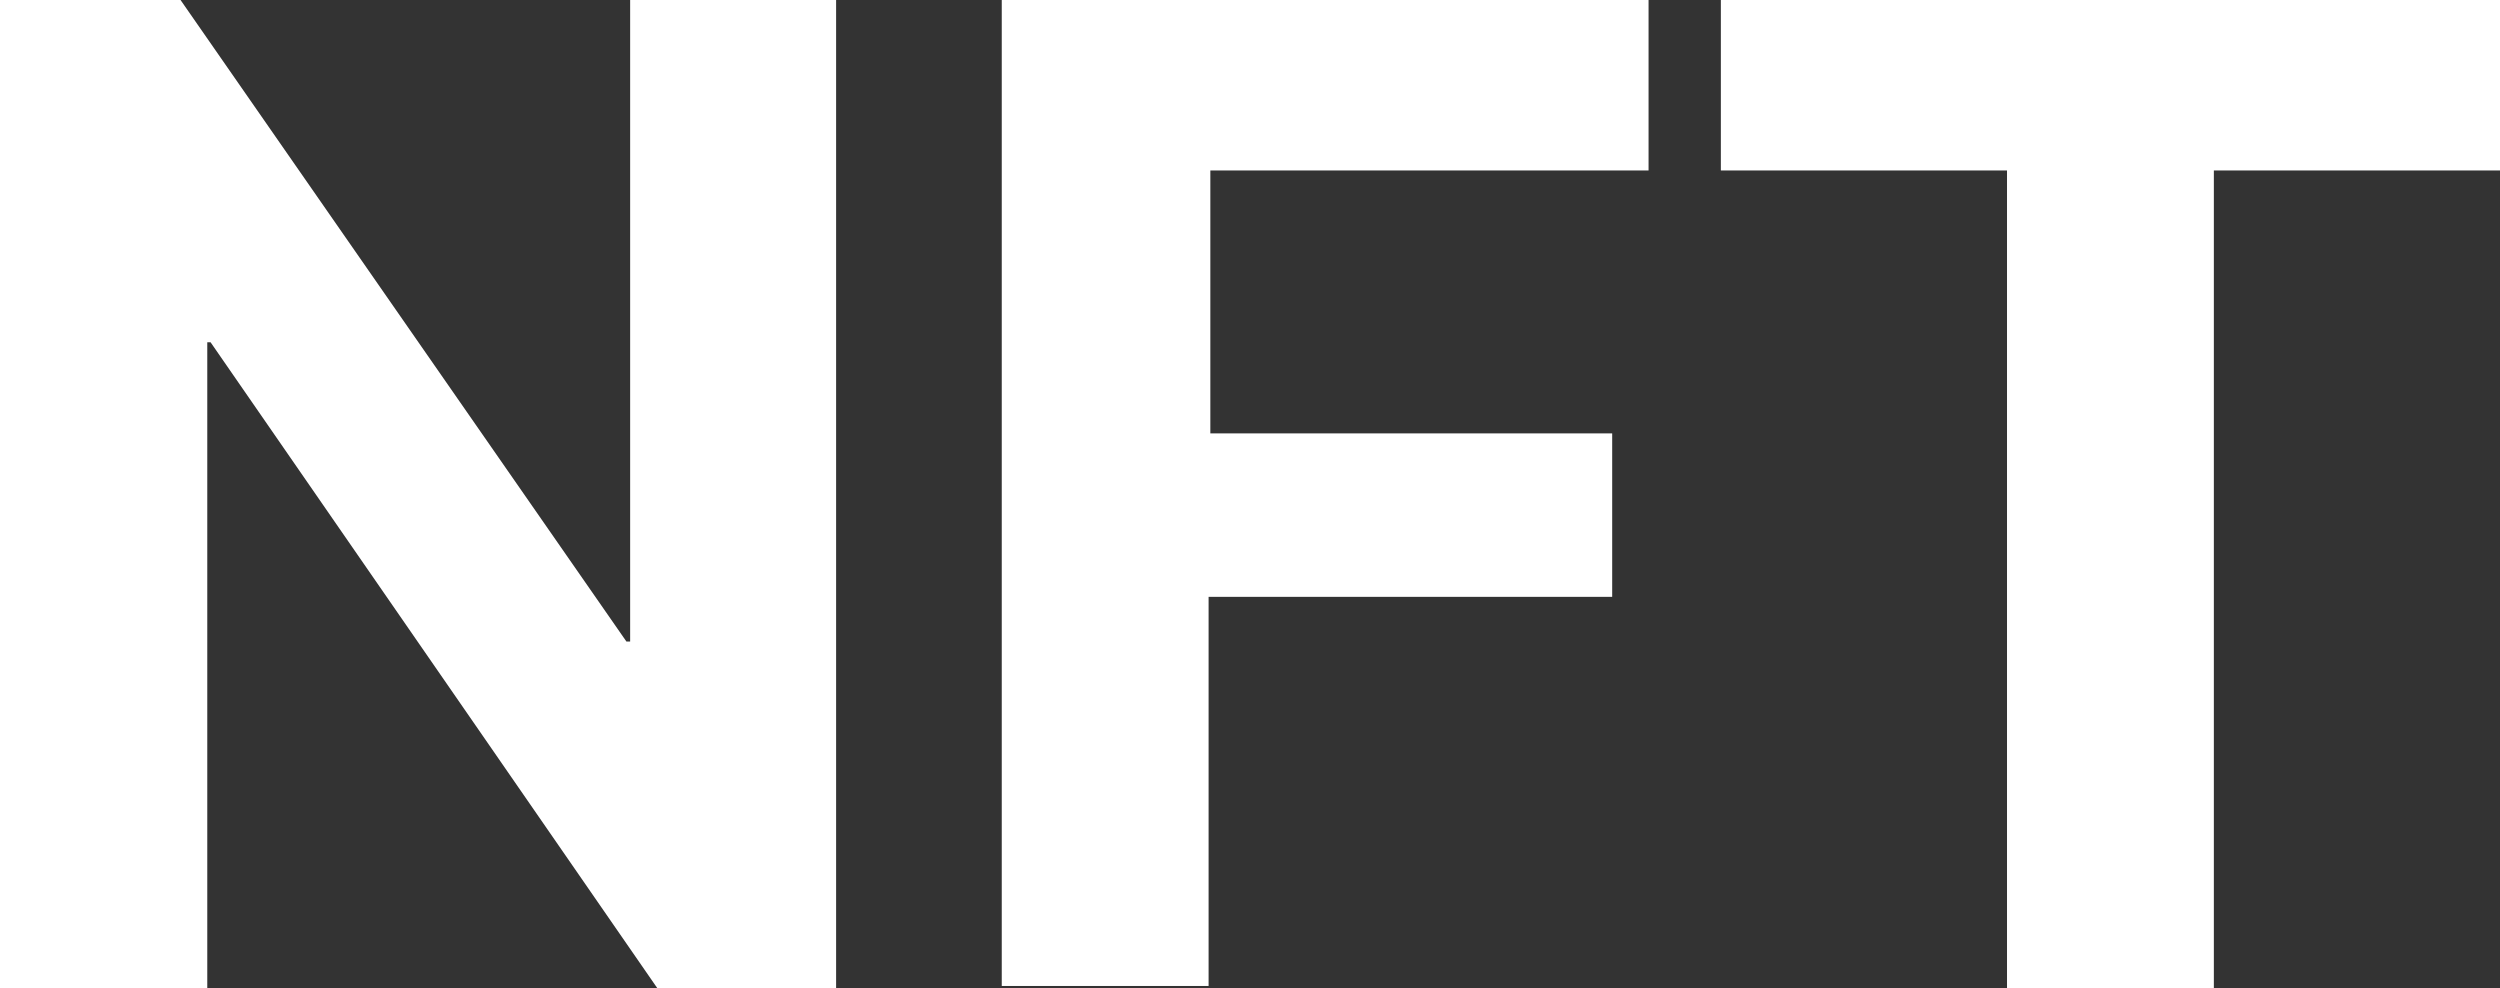 <svg xmlns="http://www.w3.org/2000/svg" viewBox="0 0 57.05 22.55"><rect x="0" y="0" width="57.05" height="22.55" fill="#333333" stroke="none"/><defs><style>.cls-1{fill:#fff;}</style></defs><g id="Layer_2" data-name="Layer 2"><g id="Layer_1-2" data-name="Layer 1"><path class="cls-1" d="M0,0H4.12L16.38,17.64l-4-3h2V0h4.7V22.55H15L2.73,4.81l4,3h-2V22.55H0Z"/><path class="cls-1" d="M22.86,0H37.62V3.89h-10v6h9.17v3.73H27.58v8.88H22.86Z"/><path class="cls-1" d="M45.8,3.89H39.27V0H57.05V3.89H50.52V22.55H45.8Z"/></g></g></svg>